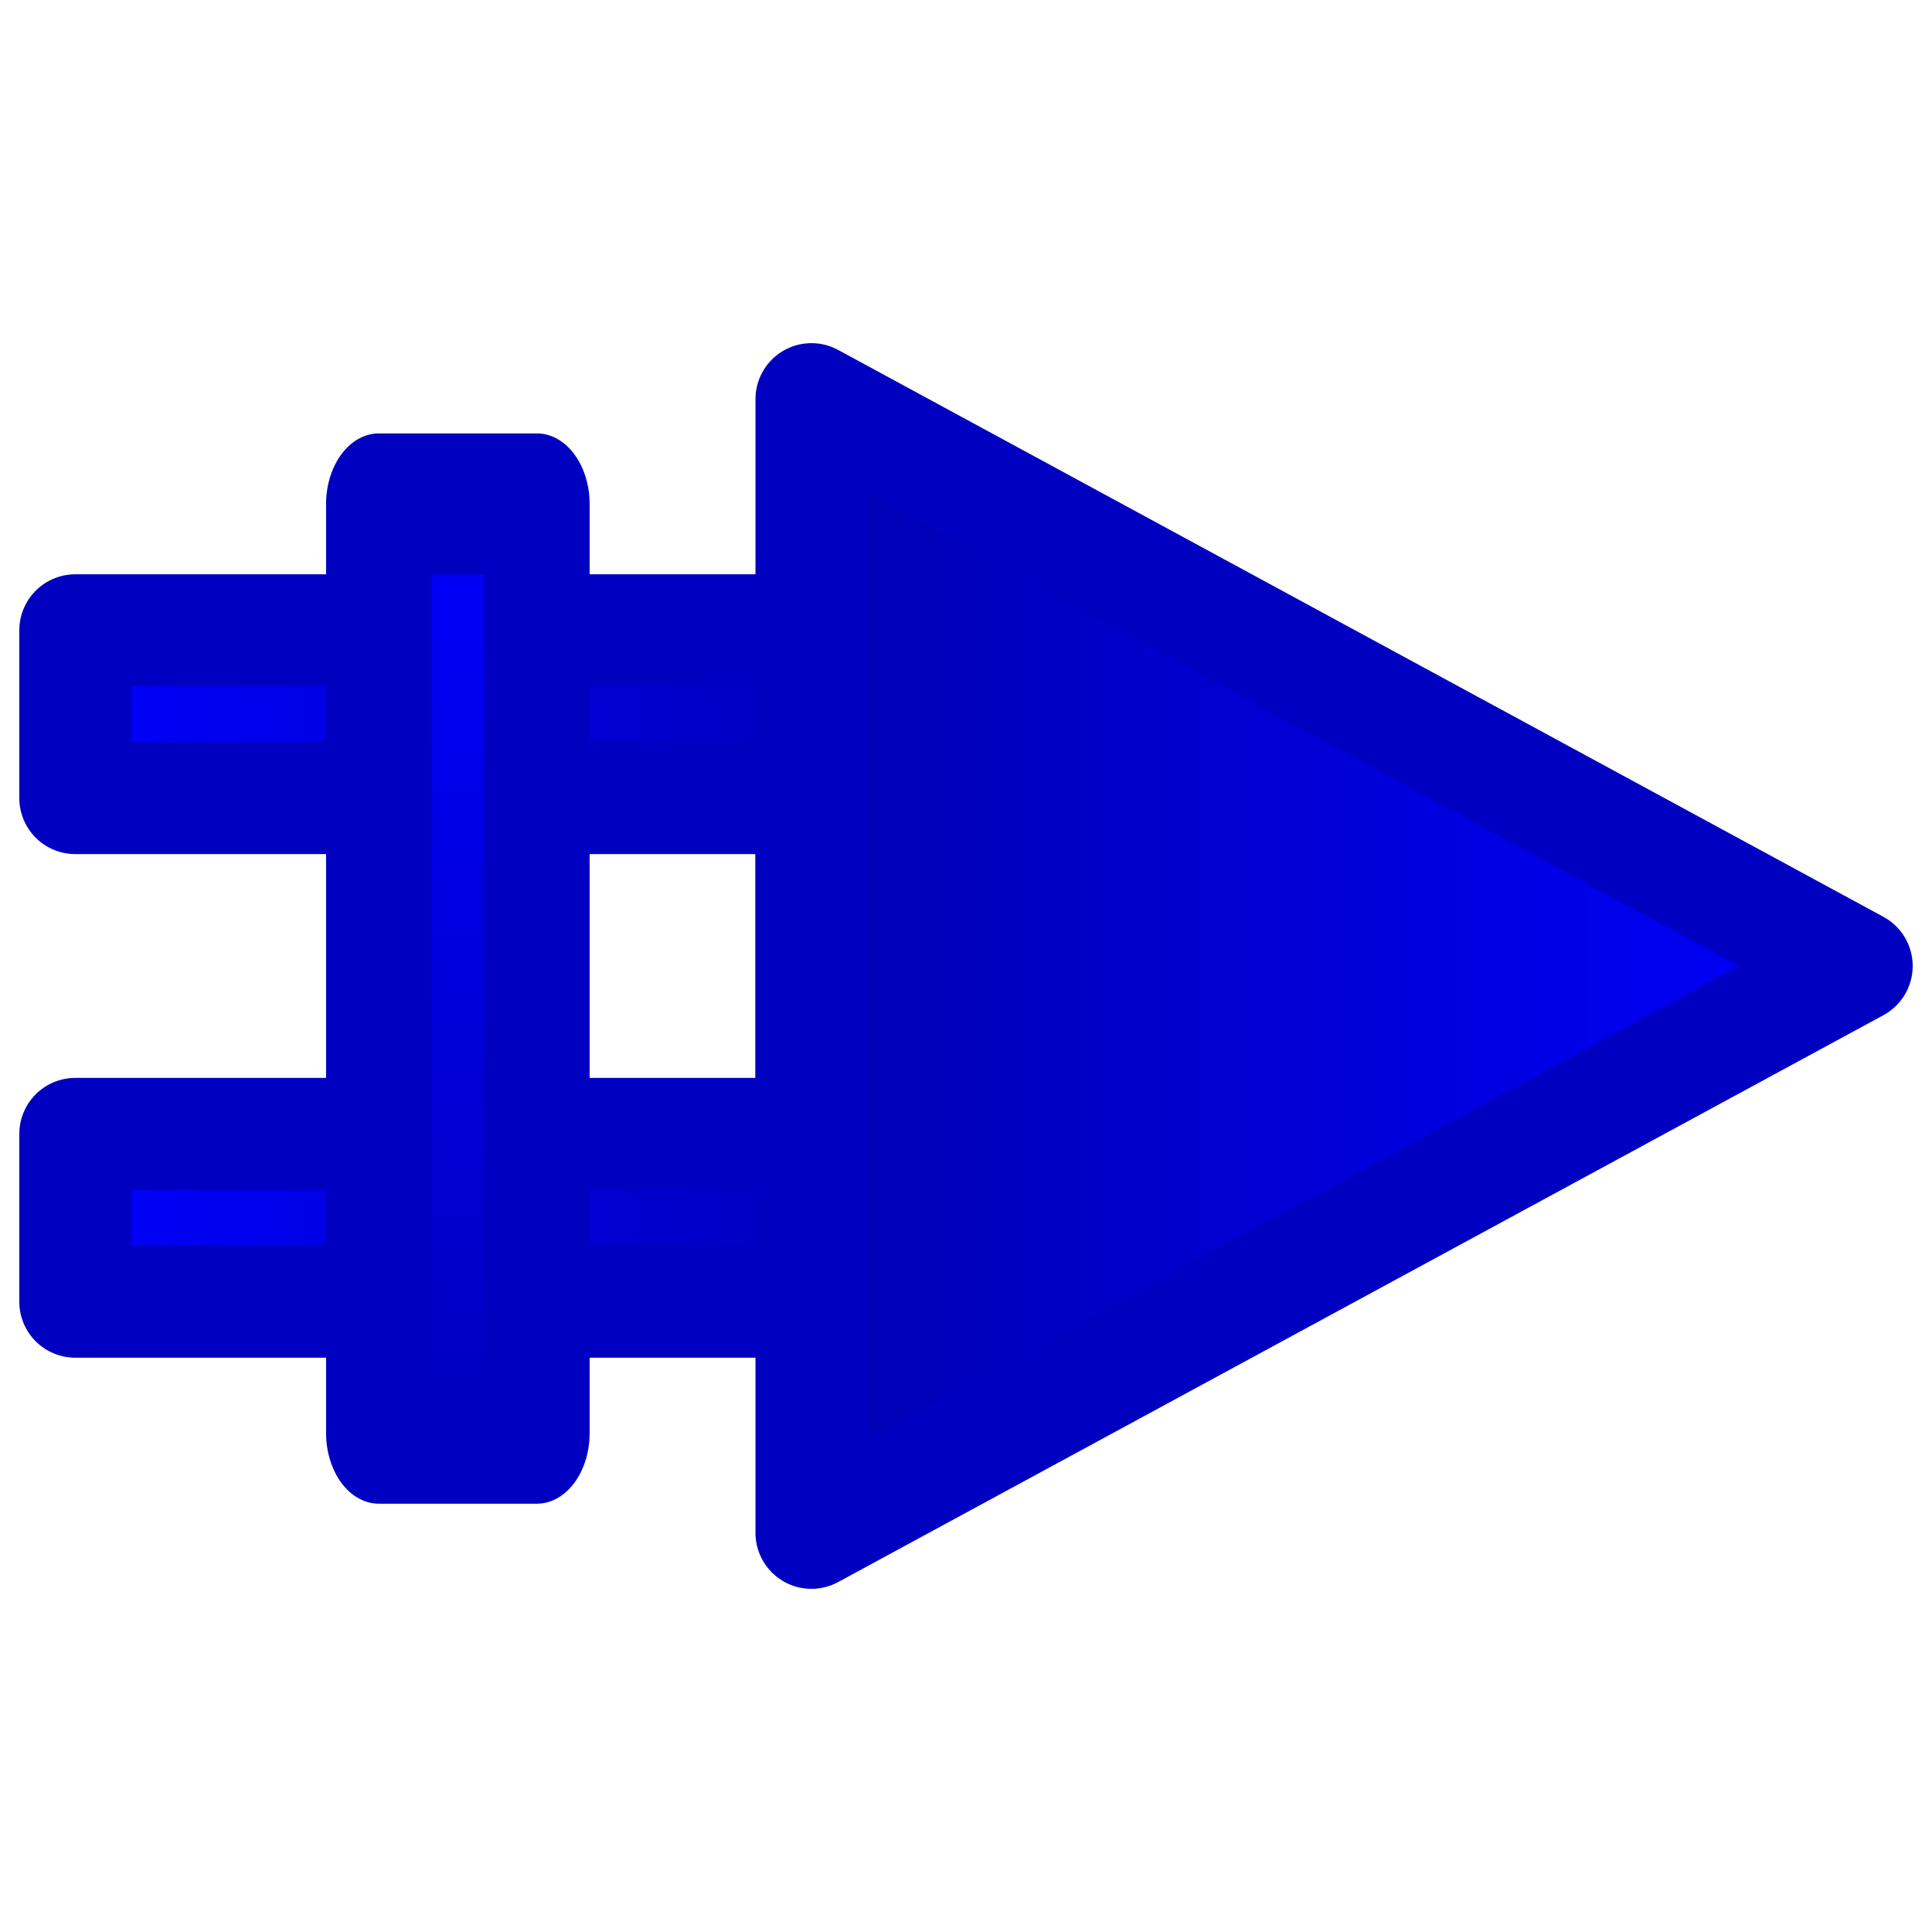 <?xml version="1.0" encoding="UTF-8"?>
<svg width="100" height="100" version="1.1" viewBox="0 0 100 100" xmlns="http://www.w3.org/2000/svg" xmlns:xlink="http://www.w3.org/1999/xlink">
 <defs>
  <linearGradient id="b" x1="1" x2="44.896" y1="50" y2="50" gradientUnits="userSpaceOnUse">
   <stop stop-color="#00f" offset="0"/>
   <stop stop-color="#0000bc" offset="1"/>
  </linearGradient>
  <linearGradient id="a" x1="39.104" x2="99" y1="50" y2="50" gradientUnits="userSpaceOnUse">
   <stop stop-color="#0000af" offset="0"/>
   <stop stop-color="#00f" offset="1"/>
  </linearGradient>
  <linearGradient id="c" x1="1" x2="44.896" y1="50" y2="50" gradientUnits="userSpaceOnUse" xlink:href="#b"/>
 </defs>
 <g stroke="#0000c0" stroke-linecap="round" stroke-linejoin="round" stroke-width="5.793">
  <g fill="url(#b)">
   <path d="m3.896 32.622h38.104v34.756h-38.104v-8.689h38.104v-17.378h-38.104z" fill="url(#b)" stroke="#0000c0"/>
  </g>
  <g fill="url(#a)">
   <path d="M 42,20.658 96.104,50 42,79.342 Z" fill="url(#a)" stroke="#0000c0"/>
  </g>
  <g transform="matrix(0 1.262 -.942 0 58.521 21.172)" fill="url(#c)">
   <path d="m3.896 32.622h38.104v8.689h-38.104z" fill="url(#c)" stroke="#0000c0"/>
  </g>
 </g>
</svg>
